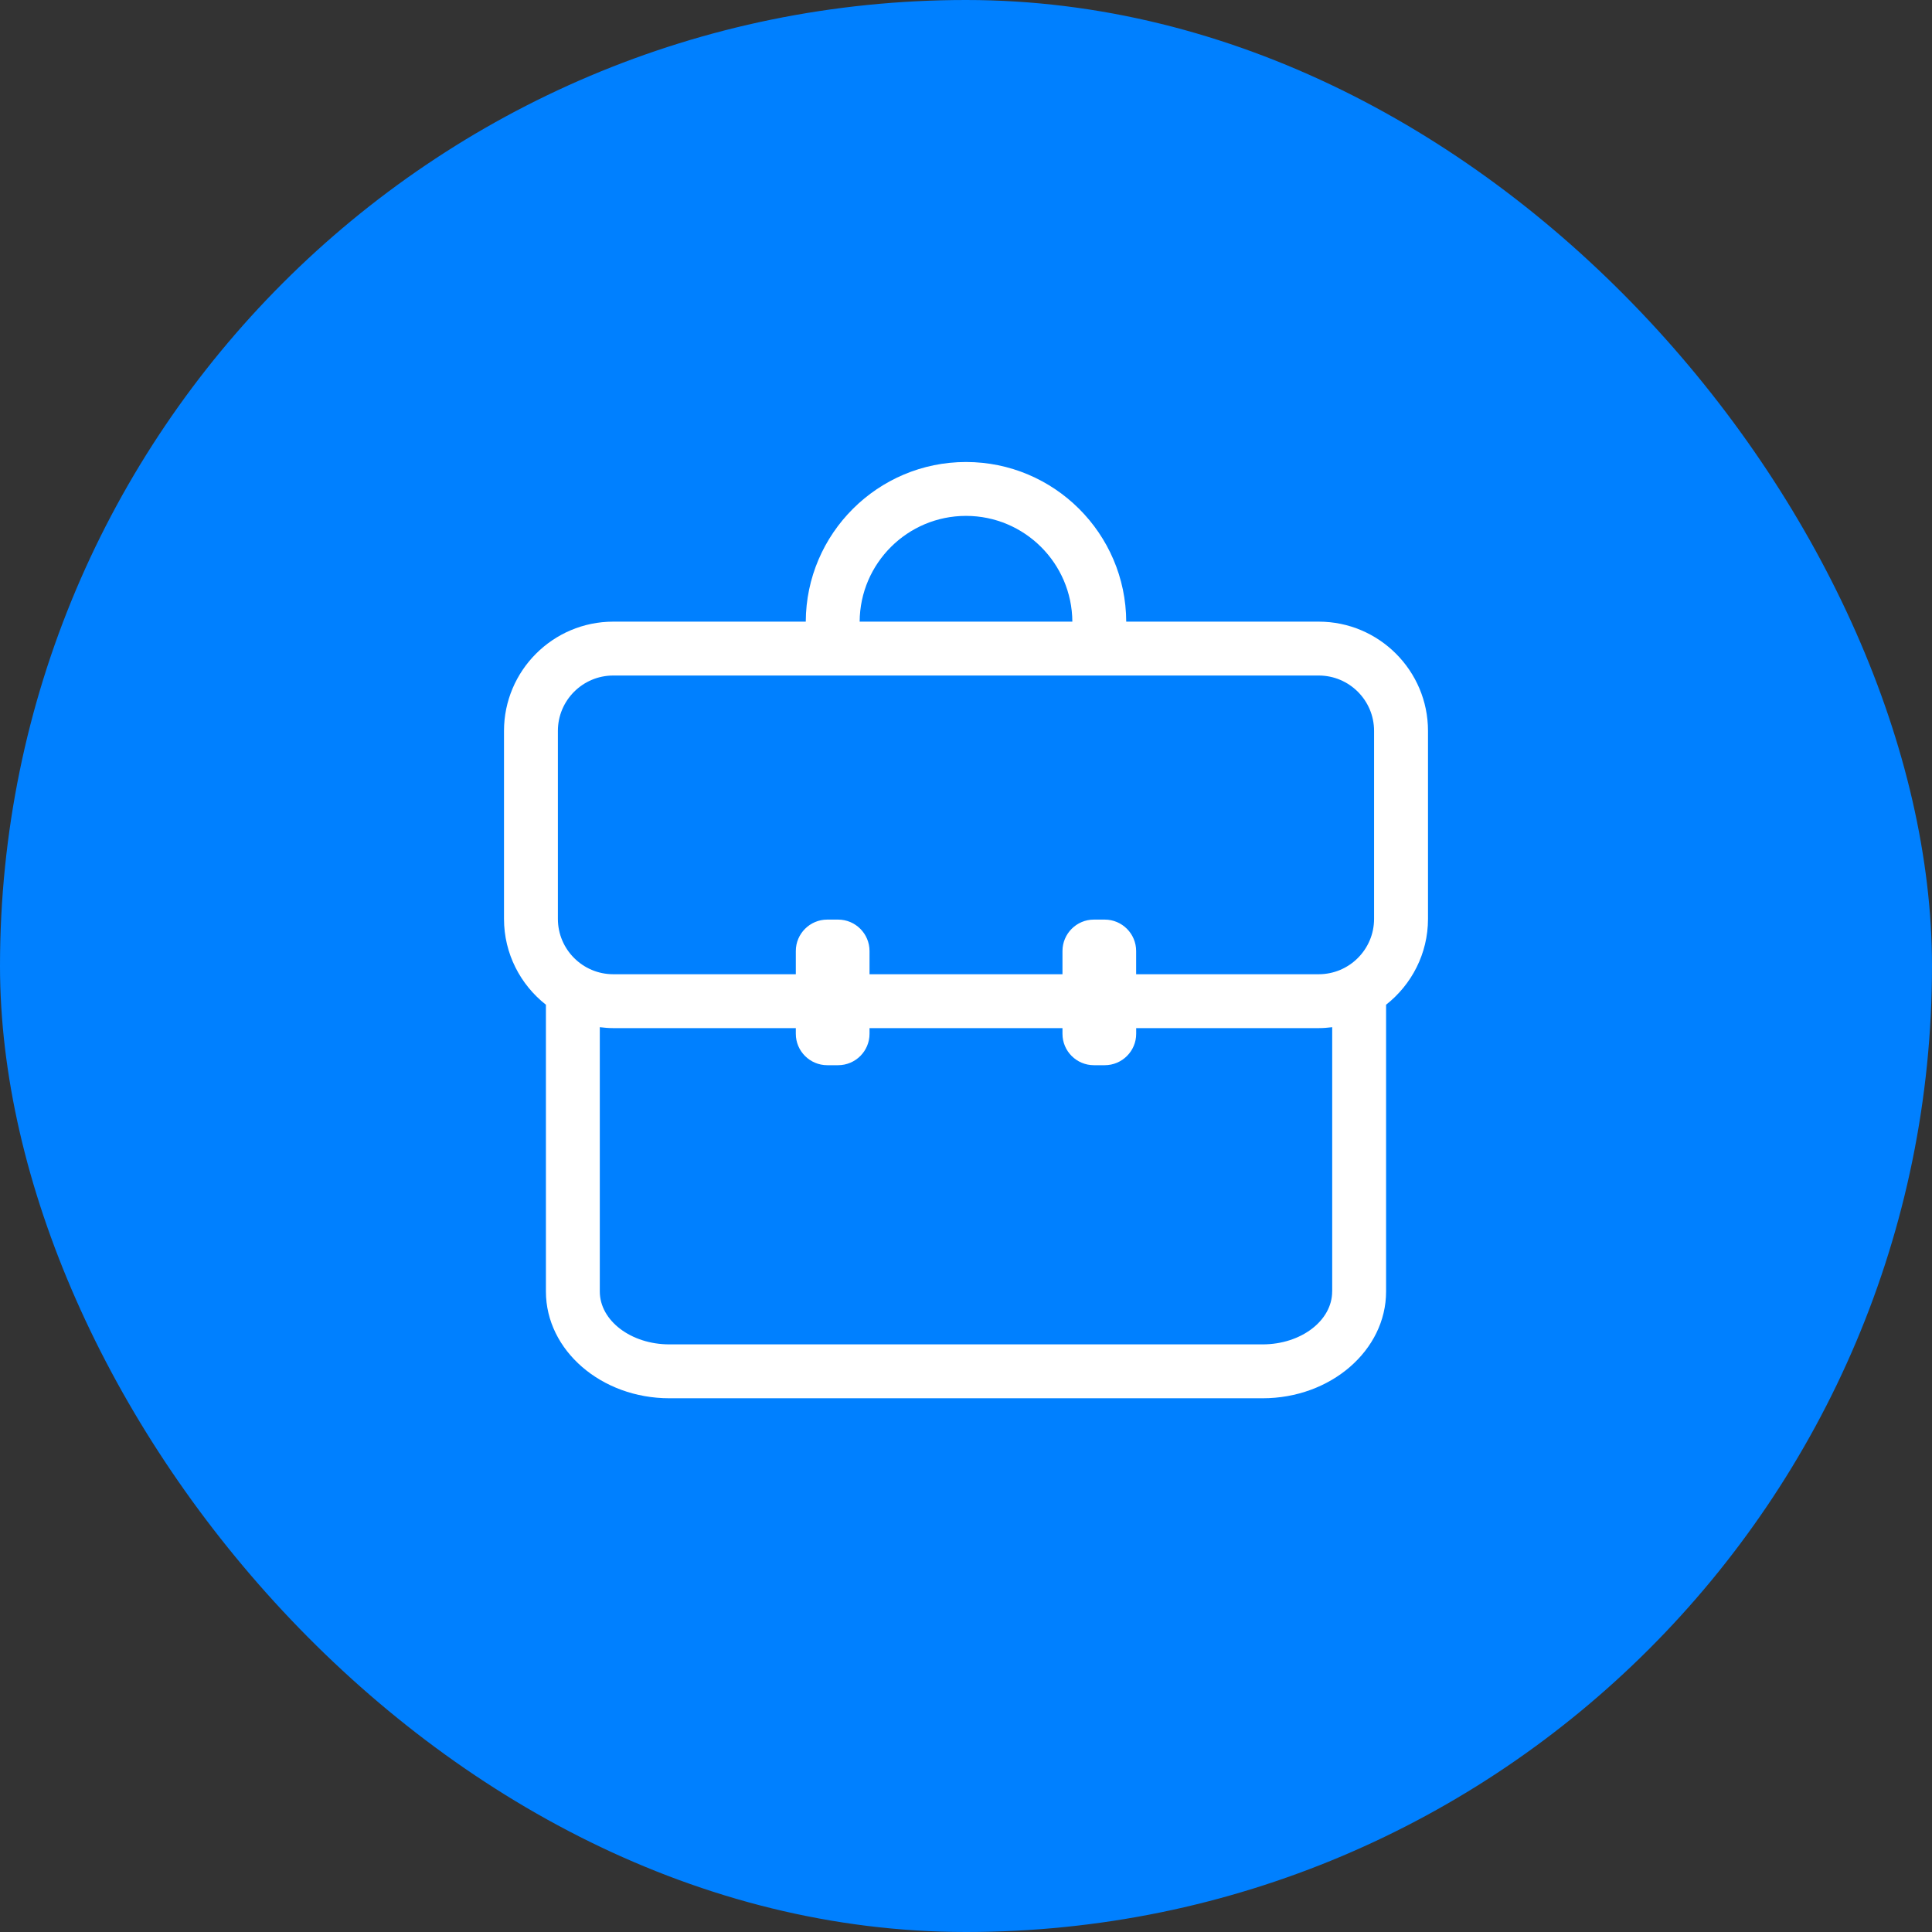 <?xml version="1.0" encoding="UTF-8"?>
<svg width="46px" height="46px" viewBox="0 0 46 46" version="1.1" xmlns="http://www.w3.org/2000/svg" xmlns:xlink="http://www.w3.org/1999/xlink">
    <rect x="0" y="0" width="46" height="46" fill="#333333" stroke="none"/>
    <!-- Generator: Sketch 47 (45396) - http://www.bohemiancoding.com/sketch -->
    <title>Corporate 1</title>
    <desc>Created with Sketch.</desc>
    <defs></defs>
    <g id="Symbols" stroke="none" stroke-width="1" fill="none" fill-rule="evenodd">
        <g id="Corporate-1">
            <rect id="Rectangle-2" fill="#0080FF" x="0" y="0" width="46" height="46" rx="23"></rect>
            <path d="M31.399,14.801 L26.815,14.801 C26.807,12.704 25.099,11 23,11 C20.901,11 19.193,12.704 19.185,14.801 L14.601,14.801 C13.167,14.801 12,15.968 12,17.402 L12,21.878 C12,22.707 12.392,23.446 12.998,23.922 L12.998,30.75 C12.998,32.151 14.317,33.292 15.937,33.292 L30.063,33.292 C31.683,33.292 33.002,32.152 33.002,30.75 L33.002,23.922 C33.608,23.445 34,22.707 34,21.878 L34,17.402 C34,15.968 32.833,14.801 31.399,14.801 Z M23,12.283 C24.392,12.283 25.524,13.411 25.532,14.801 L20.468,14.801 C20.476,13.411 21.608,12.283 23,12.283 Z M13.283,17.402 C13.283,16.675 13.874,16.084 14.601,16.084 L31.398,16.084 C32.125,16.084 32.716,16.675 32.716,17.402 L32.716,21.878 C32.716,22.605 32.125,23.196 31.398,23.196 L27.051,23.196 L27.051,22.644 C27.051,22.231 26.716,21.895 26.303,21.895 L26.045,21.895 C25.632,21.895 25.297,22.231 25.297,22.644 L25.297,23.196 L20.703,23.196 L20.703,22.644 C20.703,22.231 20.368,21.895 19.954,21.895 L19.697,21.895 C19.284,21.895 18.948,22.231 18.948,22.644 L18.948,23.196 L14.601,23.196 C13.874,23.196 13.283,22.605 13.283,21.878 L13.283,17.402 Z M31.718,30.75 C31.718,31.444 30.976,32.009 30.062,32.009 L15.937,32.009 C15.024,32.009 14.281,31.444 14.281,30.75 L14.281,24.457 C14.386,24.47 14.492,24.479 14.601,24.479 L18.948,24.479 L18.948,24.614 C18.948,25.027 19.284,25.362 19.697,25.362 L19.954,25.362 C20.368,25.362 20.703,25.027 20.703,24.614 L20.703,24.479 L25.297,24.479 L25.297,24.614 C25.297,25.027 25.632,25.362 26.046,25.362 L26.303,25.362 C26.716,25.362 27.052,25.027 27.052,24.614 L27.052,24.479 L31.399,24.479 C31.507,24.479 31.614,24.47 31.719,24.457 L31.719,30.75 L31.718,30.75 Z" id="Shape" fill="#FFFFFF" fill-rule="nonzero"></path>
        </g>
    </g>
</svg>